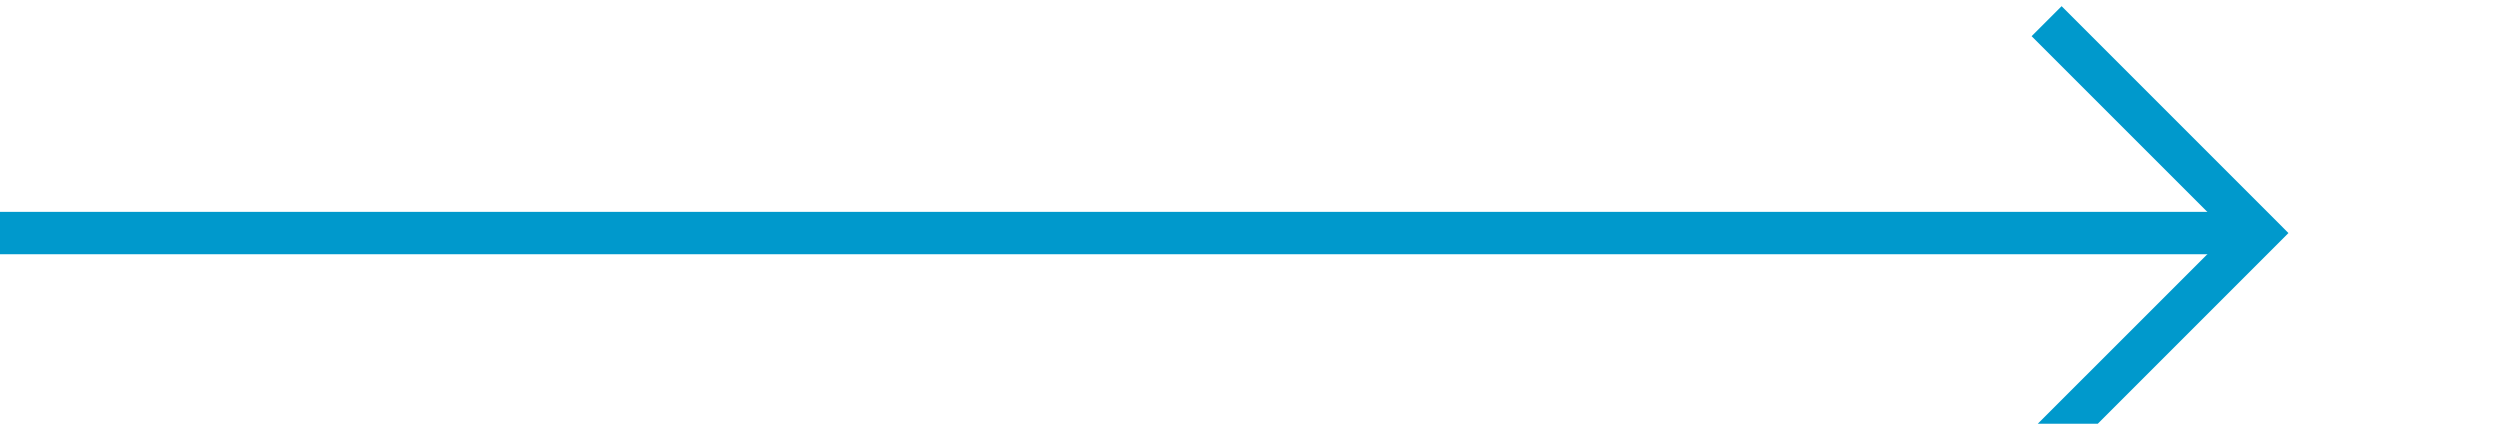 ﻿<?xml version="1.0" encoding="utf-8"?>
<svg version="1.1" xmlns:xlink="http://www.w3.org/1999/xlink" width="59px" height="10px" preserveAspectRatio="xMinYMid meet" viewBox="548 768  59 8" xmlns="http://www.w3.org/2000/svg">
  <path d="M 548 772.5  L 601 772.5  " stroke-width="1" stroke="#0099cc" fill="none" />
  <path d="M 595.946 767.854  L 600.593 772.5  L 595.946 777.146  L 596.654 777.854  L 601.654 772.854  L 602.007 772.5  L 601.654 772.146  L 596.654 767.146  L 595.946 767.854  Z " fill-rule="nonzero" fill="#0099cc" stroke="none" />
</svg>